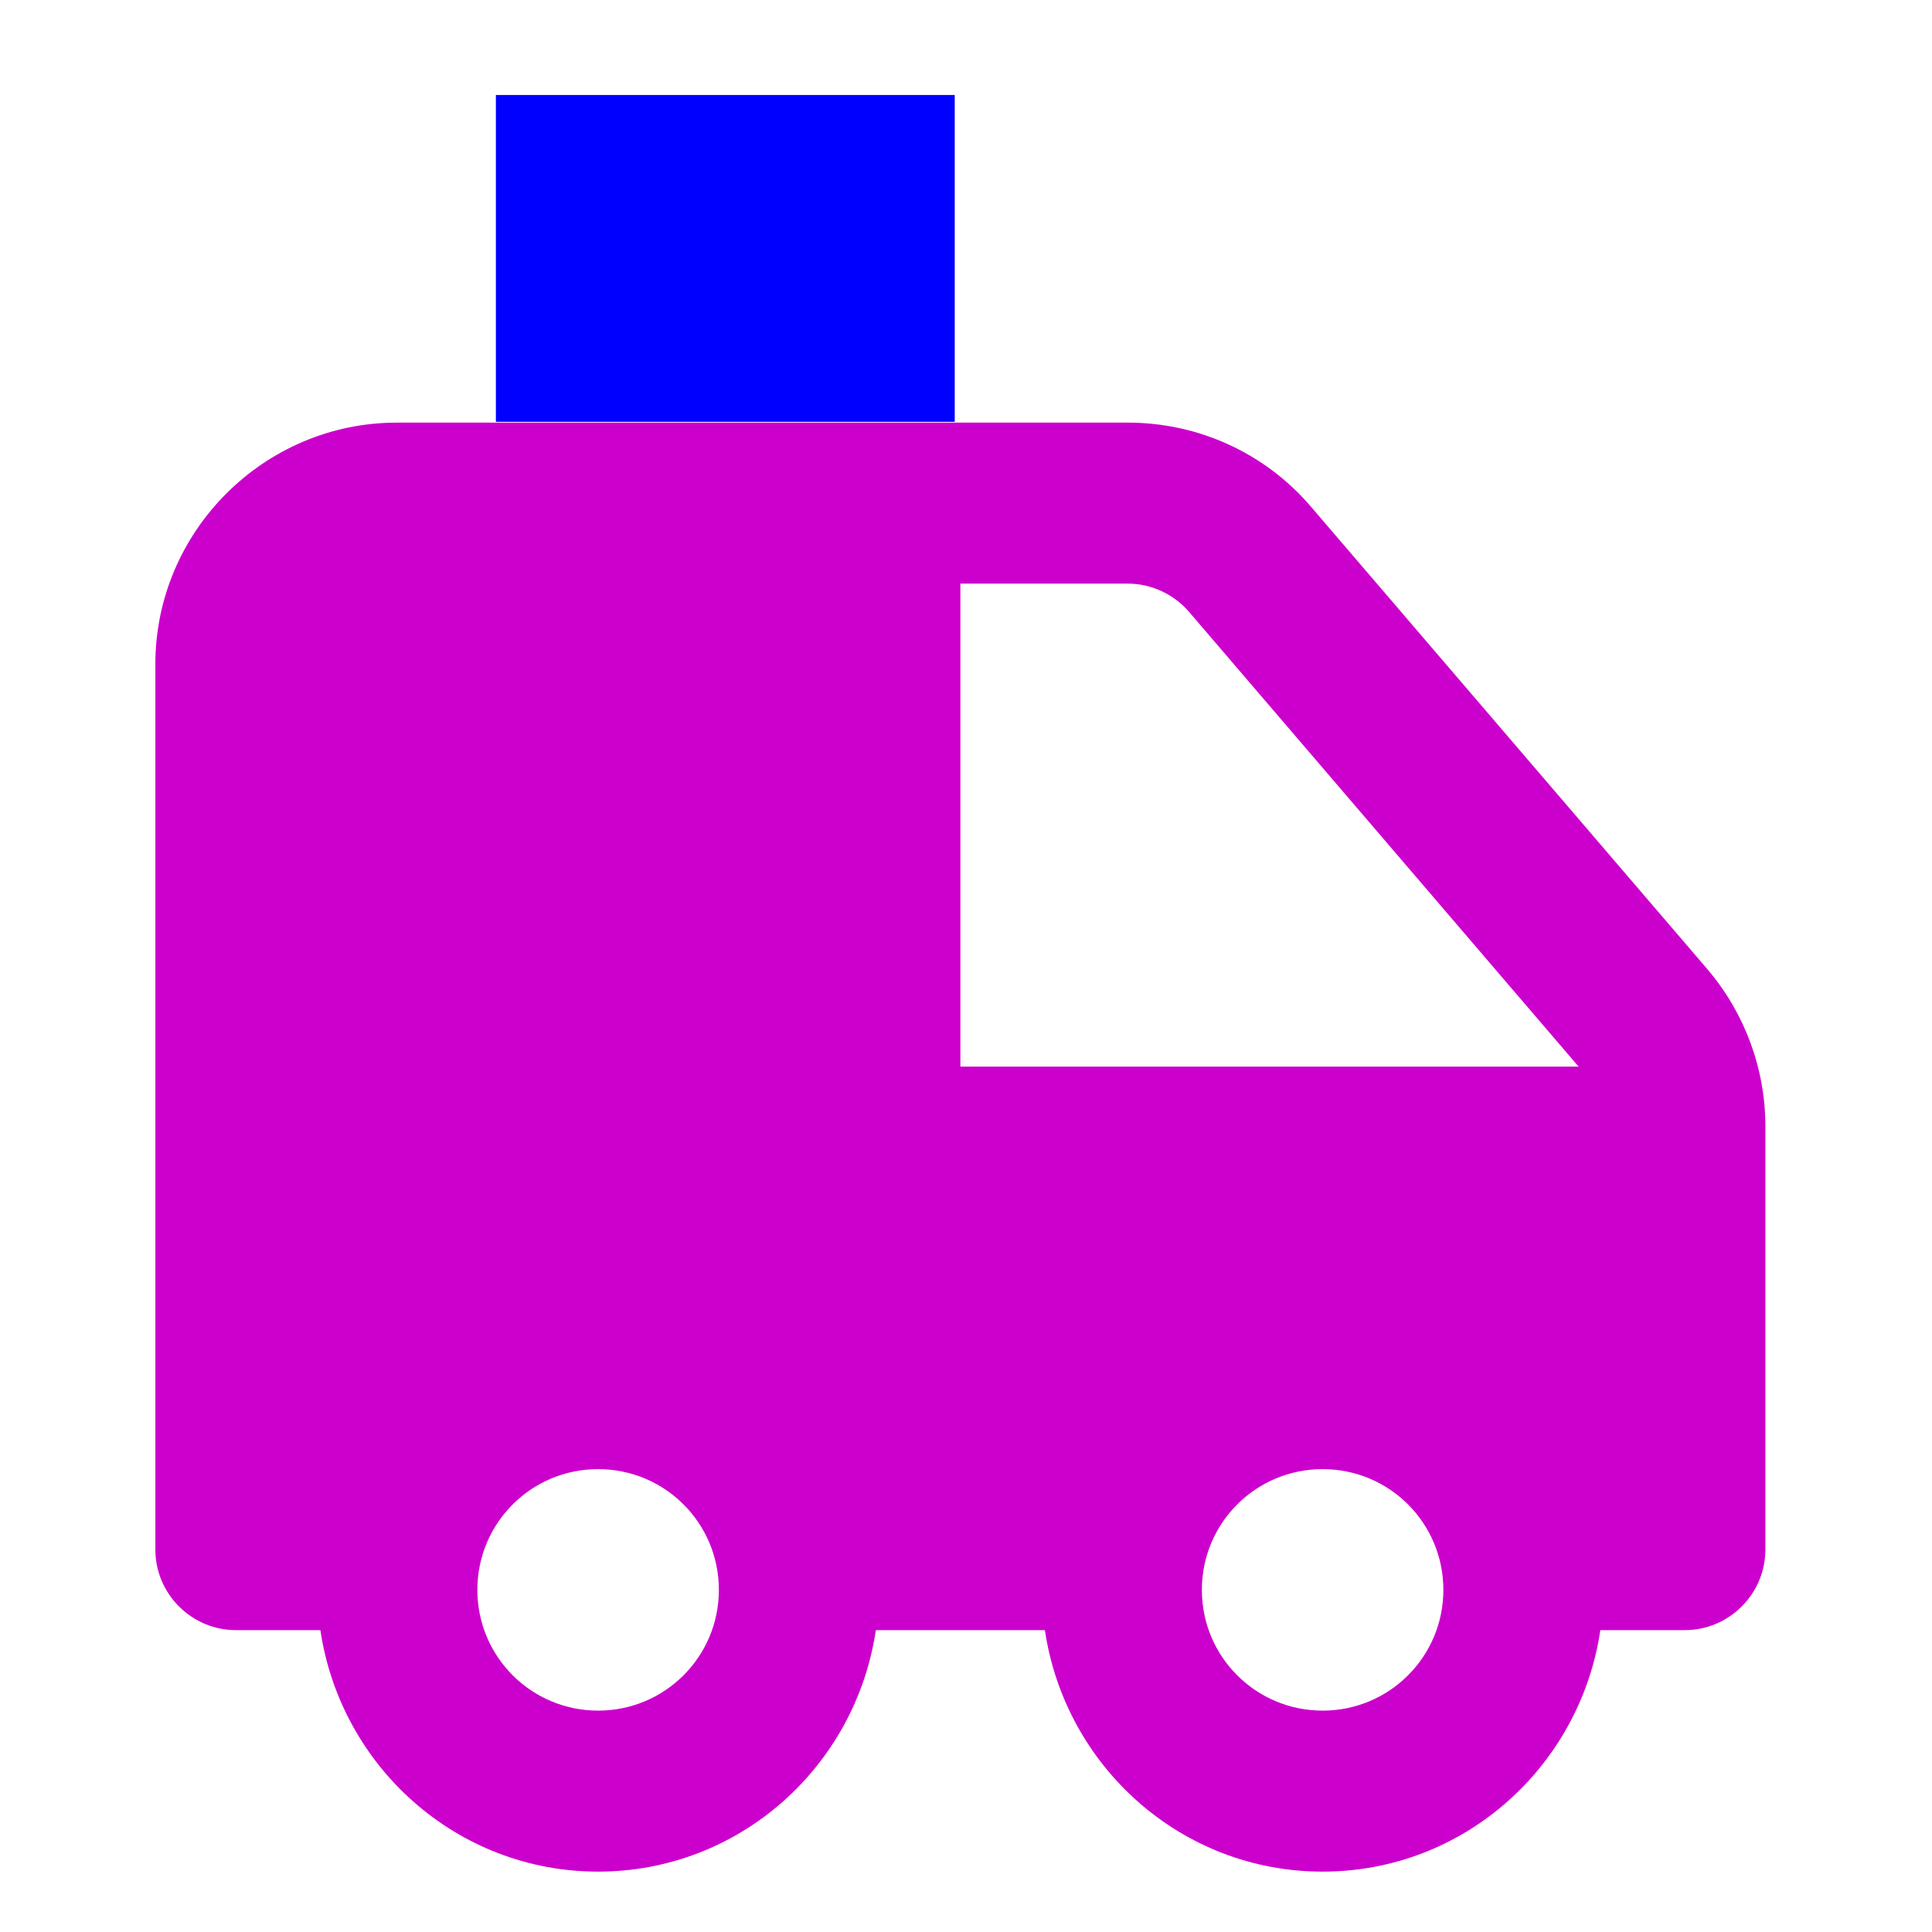 <?xml version="1.0"?>
<svg width="24" height="24" xmlns="http://www.w3.org/2000/svg" xmlns:svg="http://www.w3.org/2000/svg">
 <g class="layer">
  <title>Layer 1</title>
  <path d="m4.93,5.25c-1.65,0 -3,1.35 -3,3l0,11c0,0.55 0.45,1 1,1l1.05,0c0.25,1.69 1.69,3 3.45,3c1.76,0 3.2,-1.31 3.45,-3l2.1,0c0.25,1.69 1.69,3 3.45,3c1.76,0 3.2,-1.31 3.45,-3l1.05,0c0.55,0 1,-0.45 1,-1l0,-5.26c0,-0.72 -0.26,-1.41 -0.72,-1.95l-4.92,-5.74c-0.57,-0.67 -1.4,-1.05 -2.28,-1.05l-9.08,0zm7,2l2.08,0c0.29,0 0.57,0.13 0.76,0.35l4.84,5.65l-7.68,0l0,-6zm-4.5,11c0.83,0 1.5,0.67 1.5,1.5c0,0.83 -0.67,1.5 -1.5,1.5c-0.83,0 -1.5,-0.67 -1.5,-1.5c0,-0.83 0.67,-1.5 1.5,-1.5zm9,0c0.83,0 1.5,0.67 1.5,1.5c0,0.83 -0.67,1.5 -1.5,1.5c-0.83,0 -1.5,-0.67 -1.5,-1.5c0,-0.83 0.67,-1.5 1.5,-1.5z" fill="#cc00cc" id="svg_1"/>
  <path d="m8.83,11.76c0.46,0.79 0.88,1.6 1.42,2.29c0.53,0.67 1.27,1.2 1.93,1.81c0.64,0.59 1.9,1.37 1.43,2.02c-0.52,0.71 -1.7,-0.23 -2.41,-0.75c-0.69,-0.51 -1.38,-1.14 -2.02,-1.72l-0.63,-0.65l-0.57,-0.67l-0.56,-0.72" fill="none" id="svg_3" transform="matrix(1 0 0 1 0 0)"/>
  <rect fill="#0000ff" height="4.06" id="svg_2" width="5.7" x="6.16" y="1.18"/>
 </g>
</svg>
